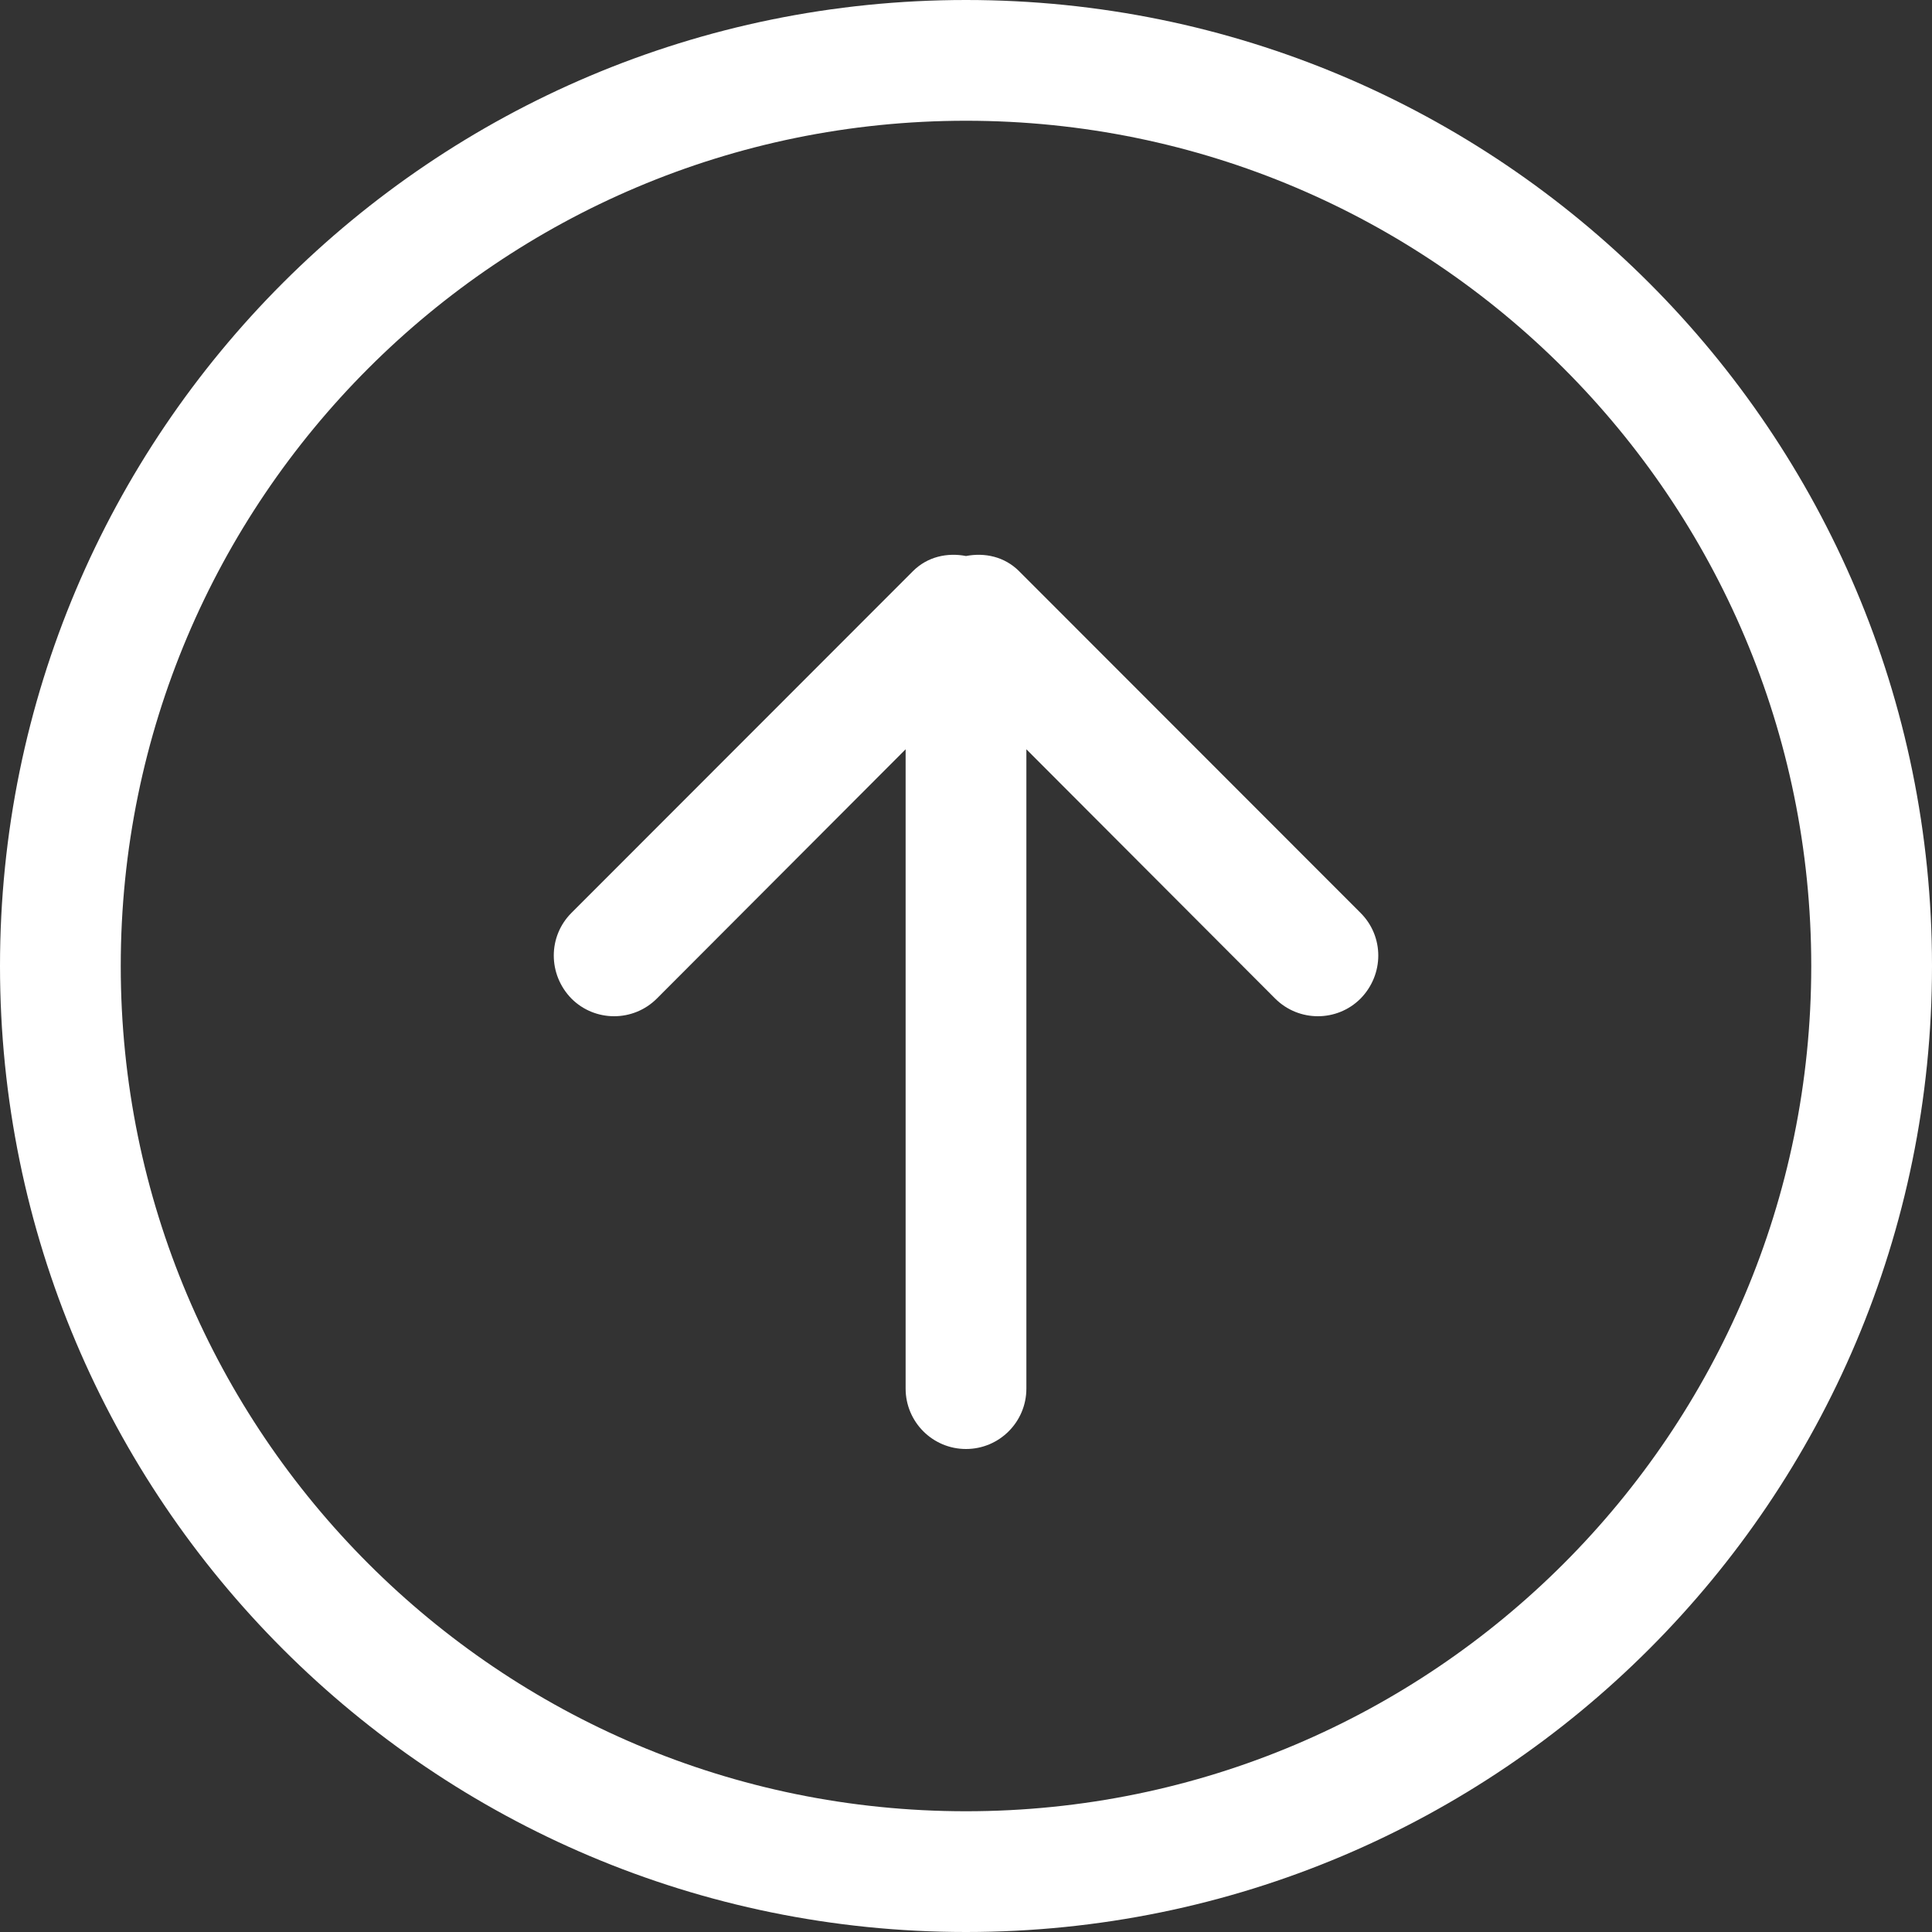 <svg width="24" height="24" viewBox="0 0 24 24" fill="none" xmlns="http://www.w3.org/2000/svg">
<rect x="0" y="0" width="24" height="24" fill="#333333" stroke="none"/>
<path fill-rule="evenodd" clip-rule="evenodd" d="M12 22.5C6.201 22.5 1.5 17.797 1.5 12C1.5 6.202 6.201 1.5 12 1.5C17.799 1.5 22.5 6.202 22.5 12C22.5 17.797 17.799 22.5 12 22.5ZM12 0C5.372 0 0 5.37 0 12C0 18.63 5.372 24 12 24C18.628 24 24 18.63 24 12C24 5.37 18.628 0 12 0ZM12.659 7.095C12.479 6.915 12.233 6.862 12 6.907C11.767 6.862 11.521 6.915 11.341 7.095L7.099 11.34C6.806 11.633 6.806 12.105 7.099 12.405C7.391 12.697 7.866 12.697 8.159 12.405L11.25 9.308V17.25C11.25 17.663 11.585 18 12 18C12.415 18 12.75 17.663 12.75 17.25V9.308L15.841 12.405C16.134 12.697 16.609 12.697 16.901 12.405C17.195 12.105 17.195 11.633 16.901 11.34L12.659 7.095Z" fill="white"/>
</svg>
